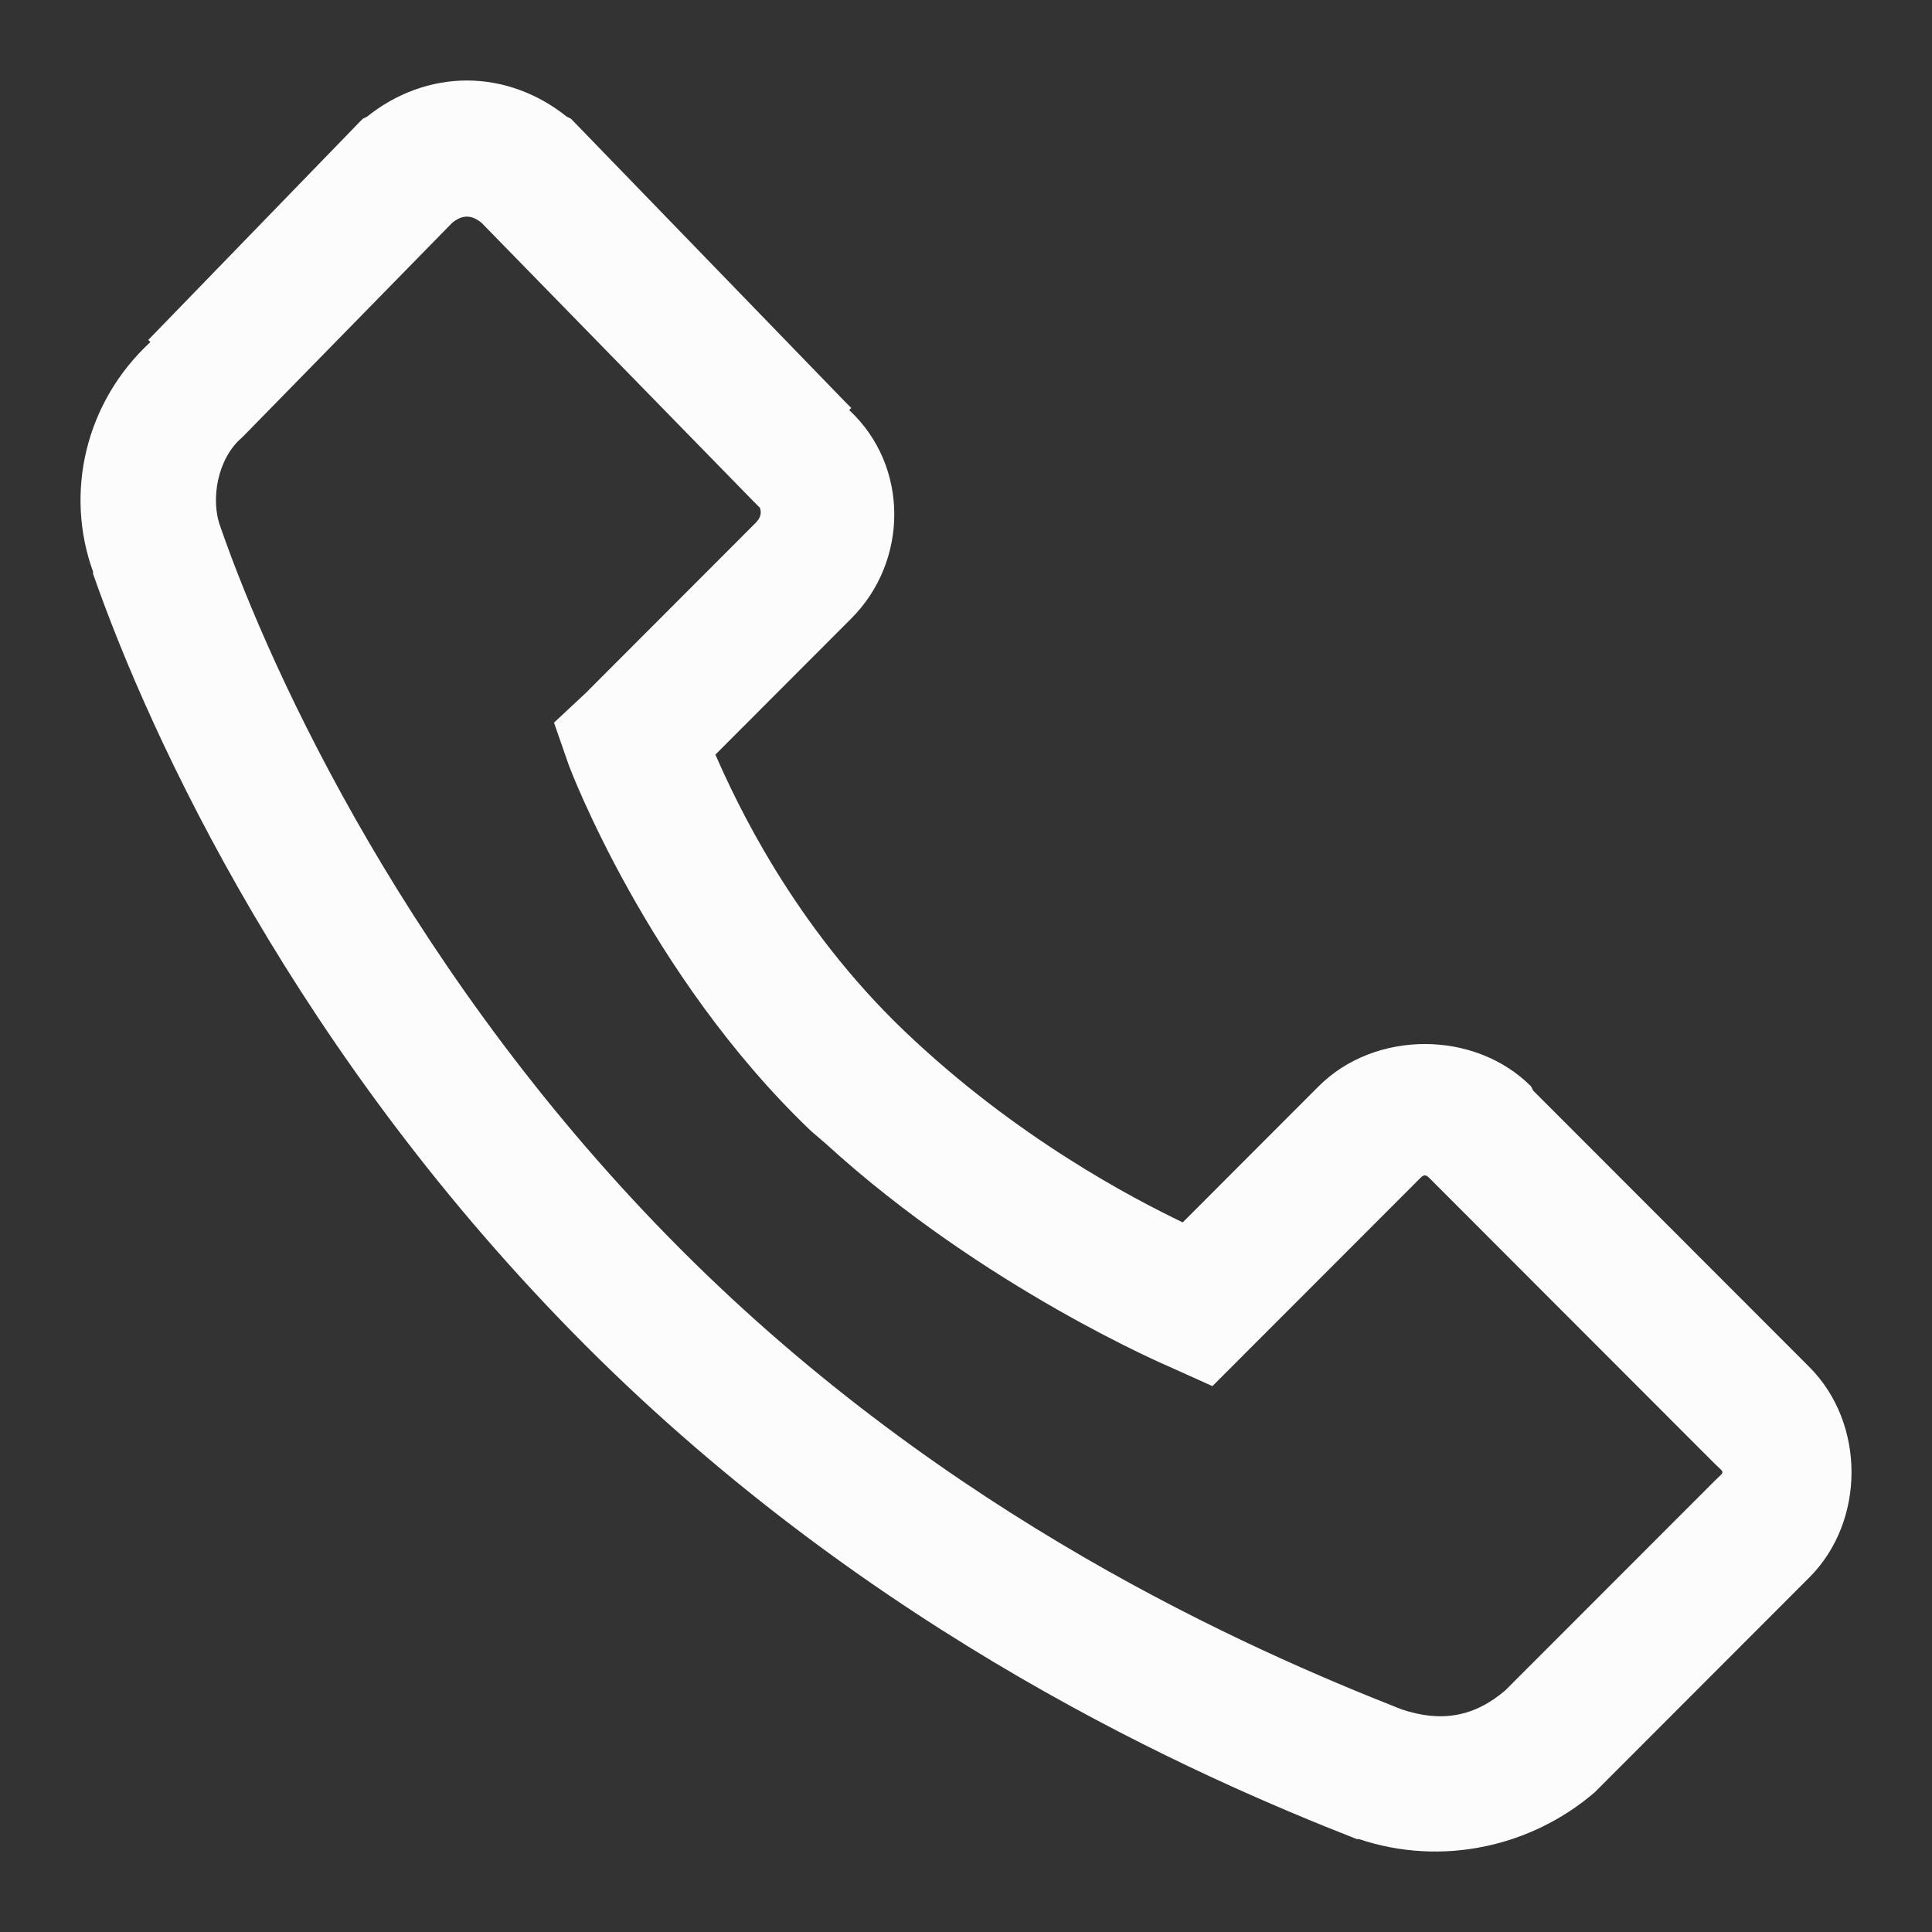 <svg width="24" height="24" viewBox="0 0 24 24" fill="none" xmlns="http://www.w3.org/2000/svg">
<rect x="0" y="0" width="24" height="24" fill="#333333" stroke="none"/>
<path d="M5.8 1C5.358 1 4.922 1.158 4.56 1.449L4.507 1.475L4.48 1.502L1.842 4.223L1.868 4.249C1.054 5.002 0.803 6.128 1.156 7.102C1.159 7.109 1.152 7.122 1.156 7.128C1.871 9.179 3.702 13.138 7.277 16.717C10.866 20.31 14.873 22.07 16.855 22.846H16.882C17.907 23.189 19.019 22.945 19.811 22.264L22.476 19.596C23.175 18.896 23.175 17.681 22.476 16.981L19.045 13.547L19.019 13.495C18.32 12.794 17.08 12.794 16.38 13.495L14.692 15.185C14.082 14.891 12.627 14.138 11.235 12.808C9.853 11.487 9.147 9.968 8.887 9.374L10.575 7.683C11.285 6.973 11.298 5.791 10.549 5.094L10.575 5.068L10.496 4.989L7.119 1.502L7.093 1.475L7.04 1.449C6.677 1.158 6.242 1 5.8 1ZM5.8 2.691C5.862 2.691 5.925 2.72 5.984 2.77L9.362 6.23L9.441 6.309C9.434 6.303 9.49 6.392 9.388 6.494L7.277 8.608L6.882 8.977L7.066 9.506C7.066 9.506 8.036 12.104 10.074 14.049L10.259 14.208C12.221 16.001 14.533 16.981 14.533 16.981L15.061 17.219L17.568 14.71C17.713 14.564 17.686 14.564 17.832 14.71L21.288 18.17C21.433 18.315 21.433 18.262 21.288 18.408L18.702 20.996C18.313 21.33 17.901 21.399 17.41 21.234C15.496 20.481 11.779 18.847 8.465 15.528C5.124 12.184 3.379 8.39 2.739 6.547C2.61 6.204 2.703 5.695 3.003 5.438L3.056 5.385L5.615 2.77C5.674 2.72 5.737 2.691 5.8 2.691Z" fill="#FCFCFD"/>
</svg>
